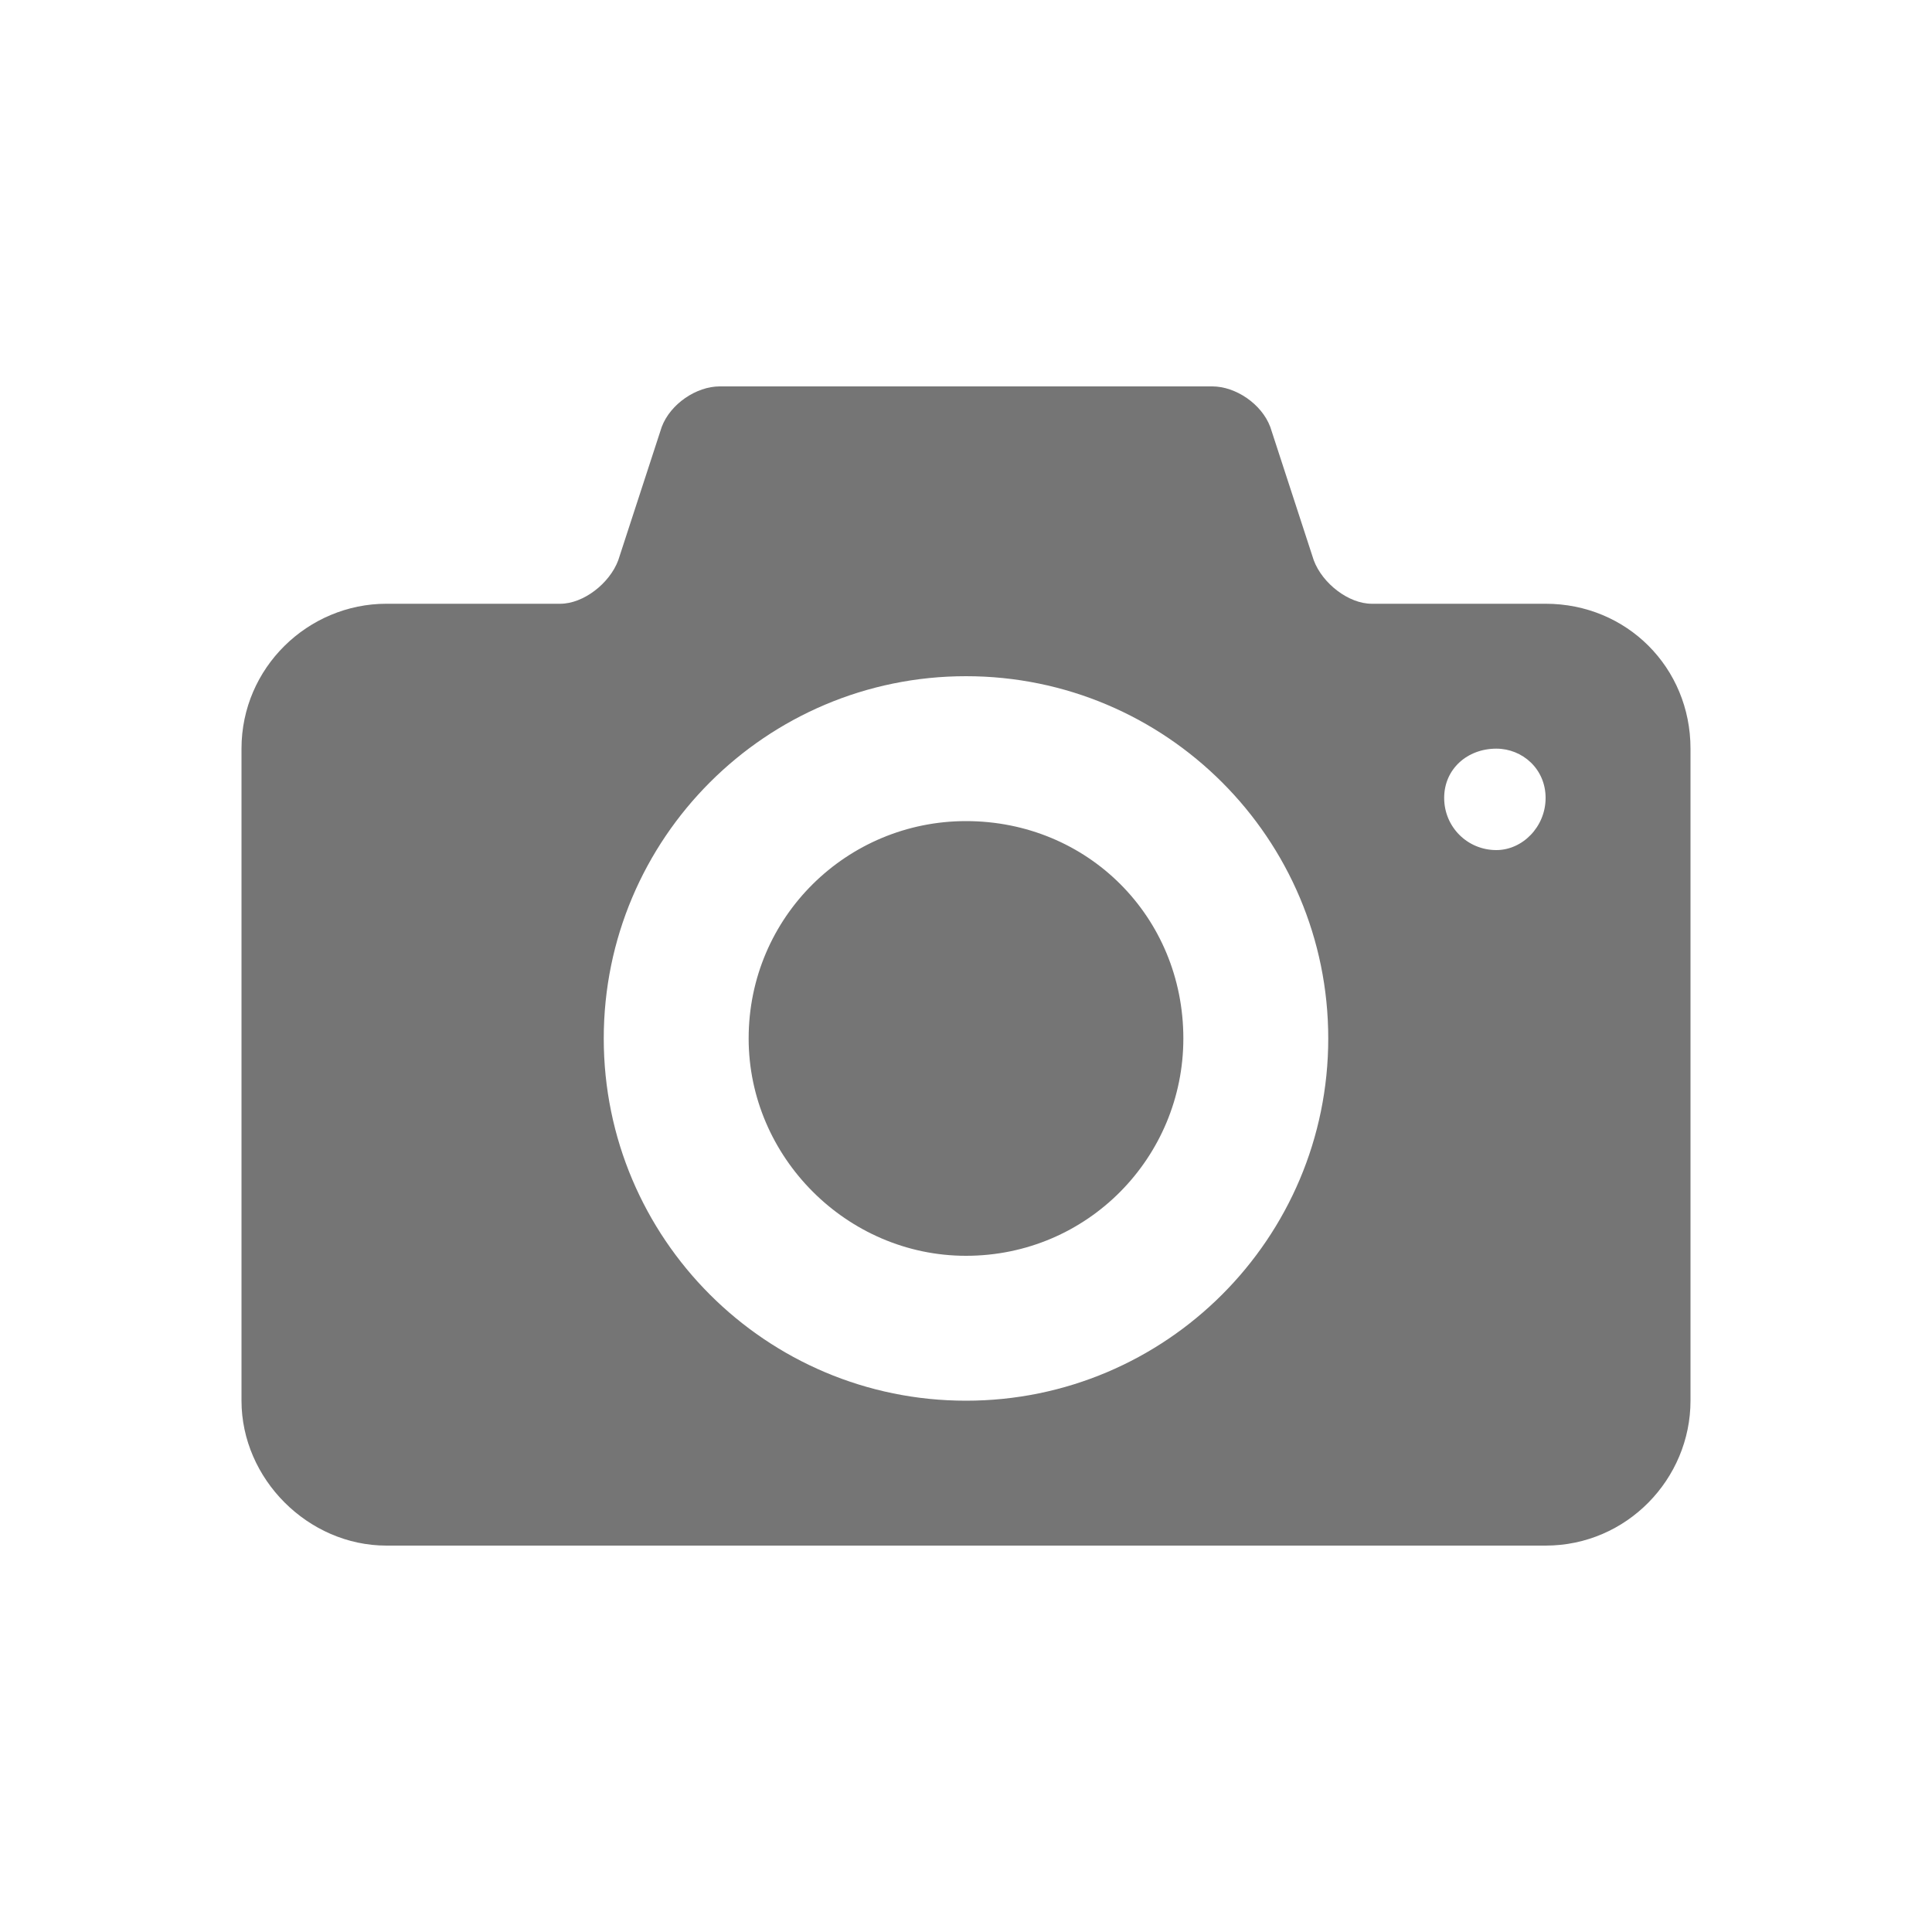 <?xml version="1.0" encoding="UTF-8"?>
<!DOCTYPE svg PUBLIC "-//W3C//DTD SVG 1.1//EN" "http://www.w3.org/Graphics/SVG/1.1/DTD/svg11.dtd">
<svg version="1.1" xmlns="http://www.w3.org/2000/svg" xmlns:xlink="http://www.w3.org/1999/xlink" x="0" y="0" width="24" height="24" viewBox="0, 0, 24, 24">
  <g id="Background">
    <rect x="0" y="0" width="24" height="24" fill="#000000" fill-opacity="0"/>
  </g>
  <g id="Layer_1">
    <path d="M12,10.2 C10.524,10.2 9.3,11.388 9.3,12.9 C9.3,14.376 10.524,15.6 12,15.6 C13.512,15.6 14.7,14.376 14.7,12.9 C14.7,11.388 13.512,10.2 12,10.2 z M19.2,7.5 L17.04,7.5 C16.752,7.5 16.428,7.248 16.32,6.96 L15.78,5.304 C15.672,5.016 15.348,4.8 15.06,4.8 L8.94,4.8 C8.652,4.8 8.328,5.016 8.22,5.304 L7.68,6.96 C7.572,7.248 7.248,7.5 6.96,7.5 L4.8,7.5 C3.828,7.5 3,8.292 3,9.3 L3,17.4 C3,18.372 3.828,19.2 4.8,19.2 L19.2,19.2 C20.208,19.2 21,18.372 21,17.4 L21,9.3 C21,8.292 20.208,7.5 19.2,7.5 z M12,17.4 C9.516,17.4 7.5,15.384 7.5,12.9 C7.5,10.416 9.516,8.4 12,8.4 C14.484,8.4 16.5,10.416 16.5,12.9 C16.5,15.384 14.484,17.4 12,17.4 z M18.588,10.56 C18.228,10.56 17.94,10.272 17.94,9.912 C17.94,9.552 18.228,9.3 18.588,9.3 C18.912,9.3 19.2,9.552 19.2,9.912 C19.2,10.272 18.912,10.56 18.588,10.56 z" fill="#000000" fill-opacity="0.54"/>
  </g>
</svg>
